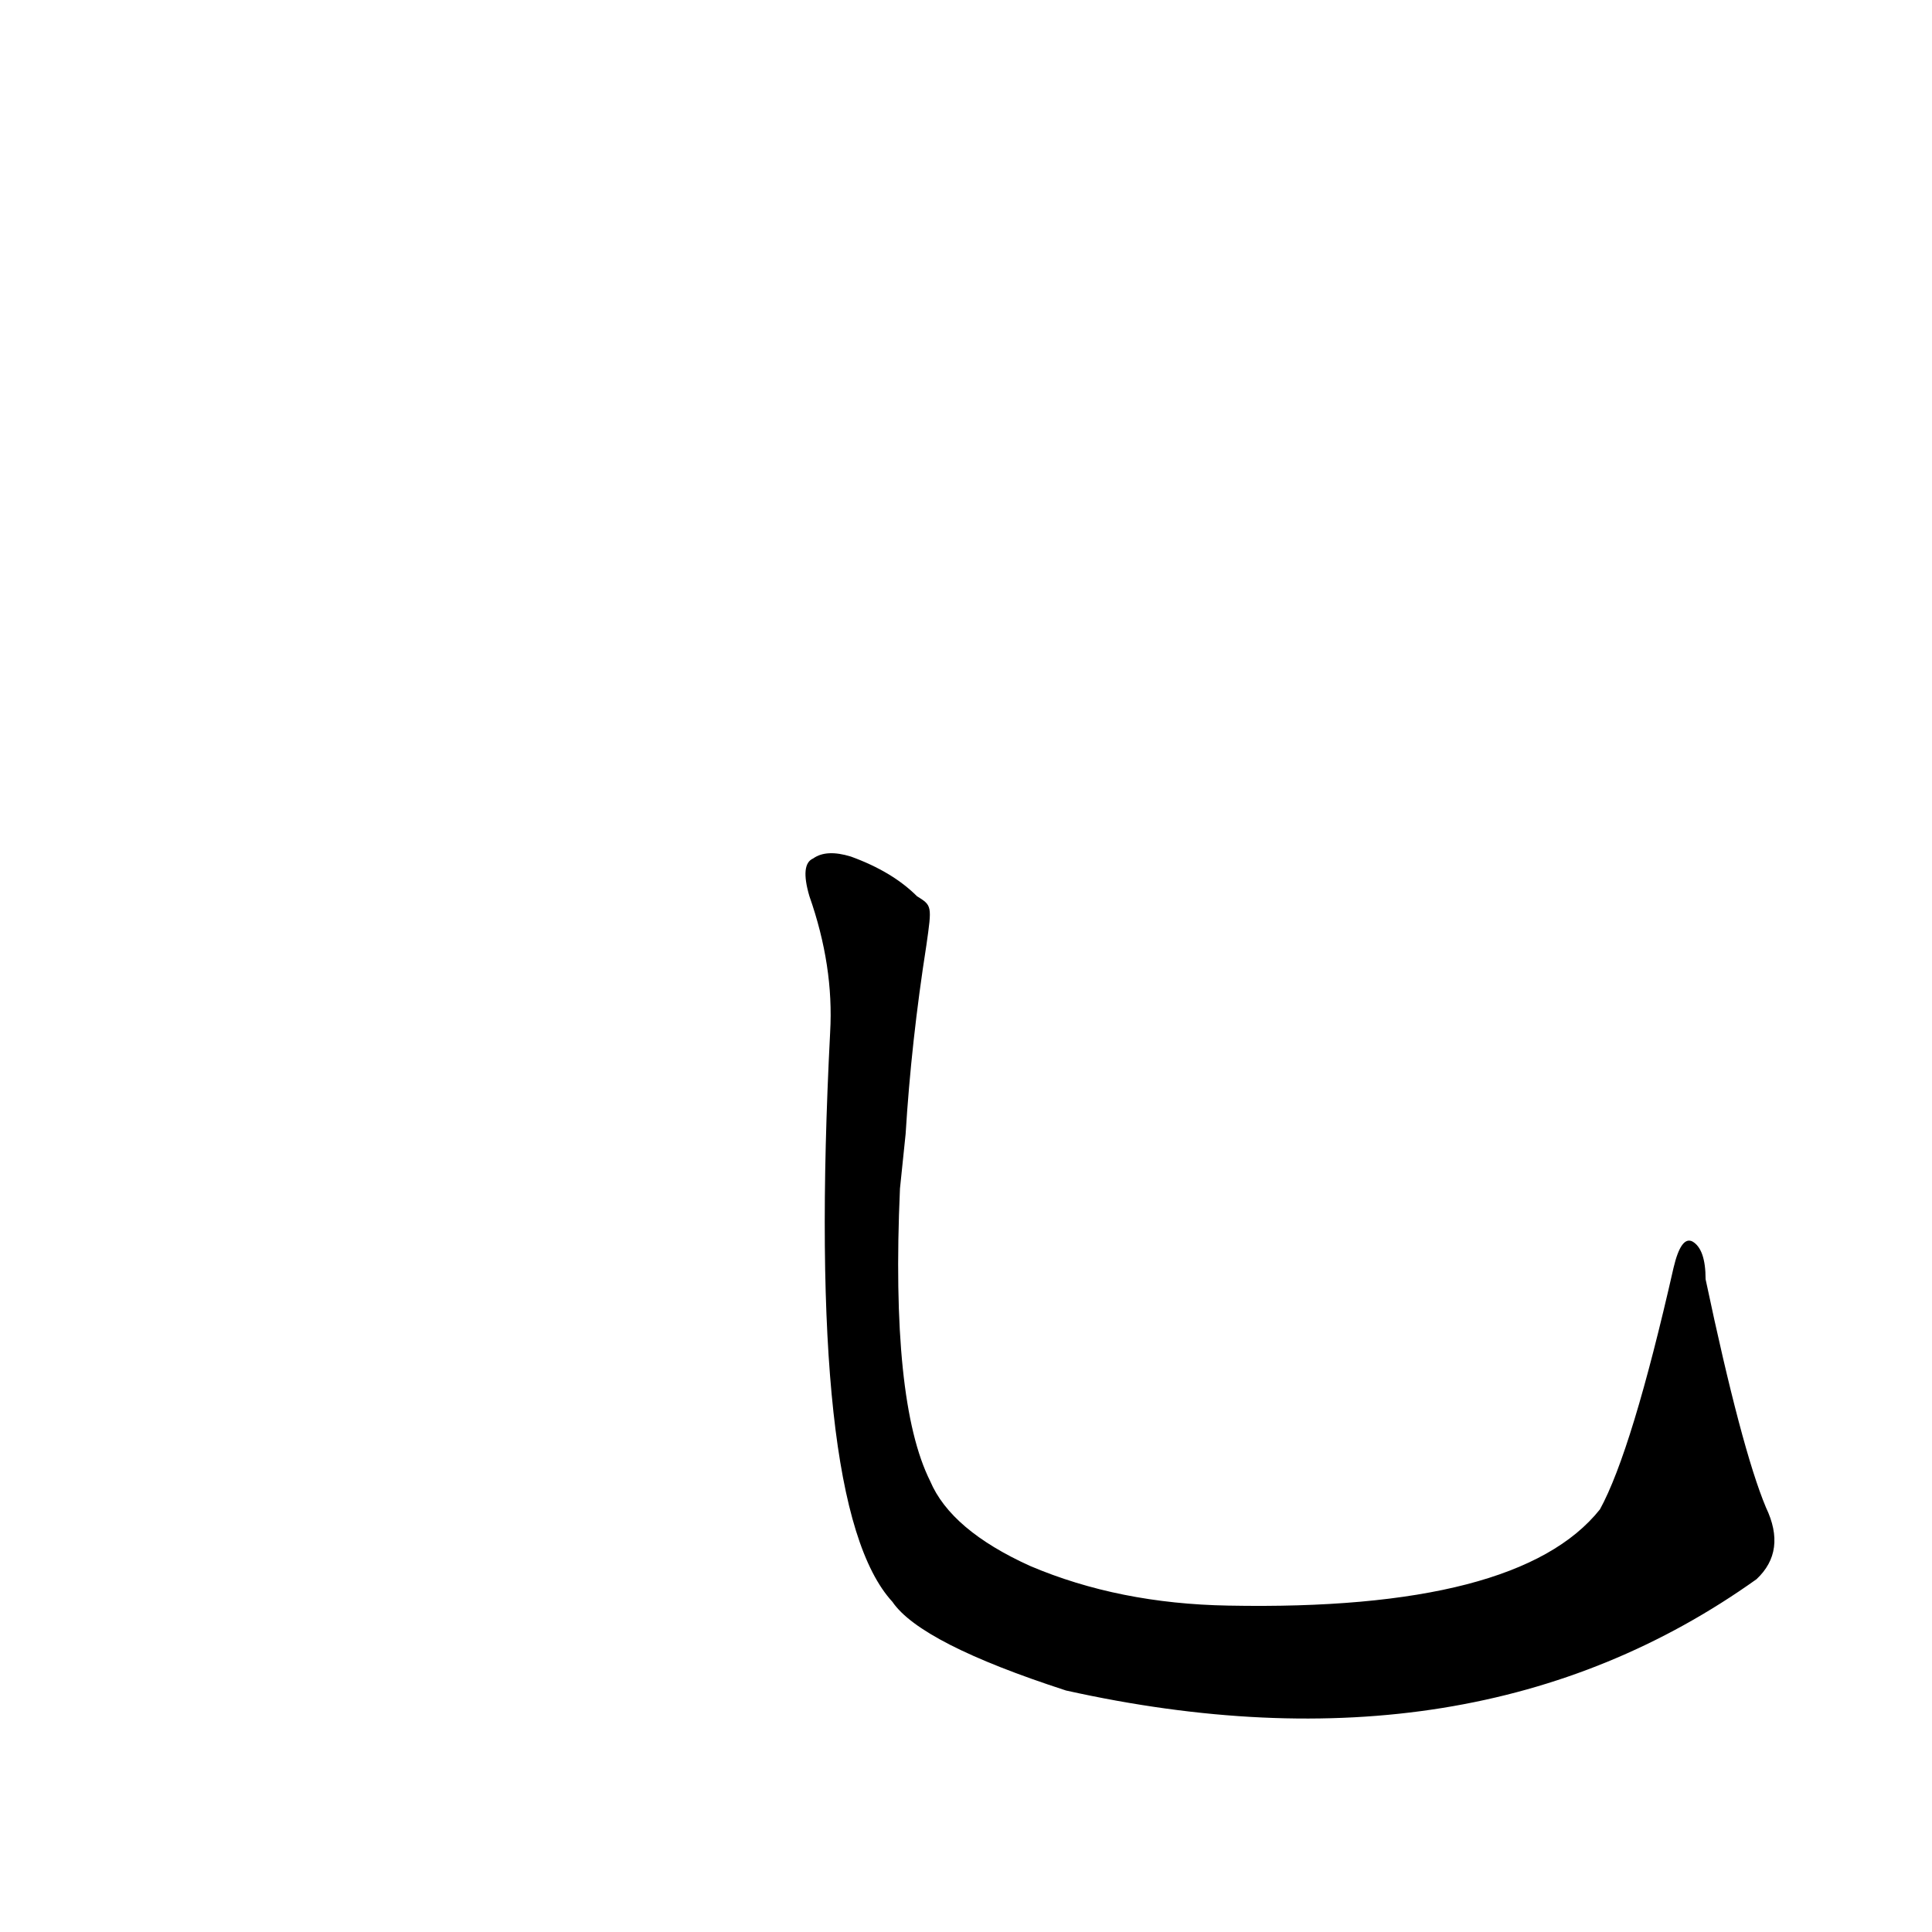 <?xml version='1.0' encoding='utf-8'?>
<svg xmlns="http://www.w3.org/2000/svg" version="1.1" viewBox="0 0 1024 1024"><g transform="scale(1, -1) translate(0, -900)"><path d="M 936 101 Q 923 132 904 222 Q 904 238 897 242 Q 891 245 887 228 Q 865 131 848 100 Q 805 46 651 49 Q 593 50 546 70 Q 504 89 493 115 Q 472 157 477 270 L 480 299 Q 483 348 491 399 C 494 420 494 420 486 425 Q 473 438 451 446 Q 438 450 431 445 Q 424 442 429 425 Q 442 388 440 353 Q 427 101 473 51 Q 488 29 565 4 Q 781 -44 931 63 Q 947 78 936 101 Z" fill="black" /></g></svg>